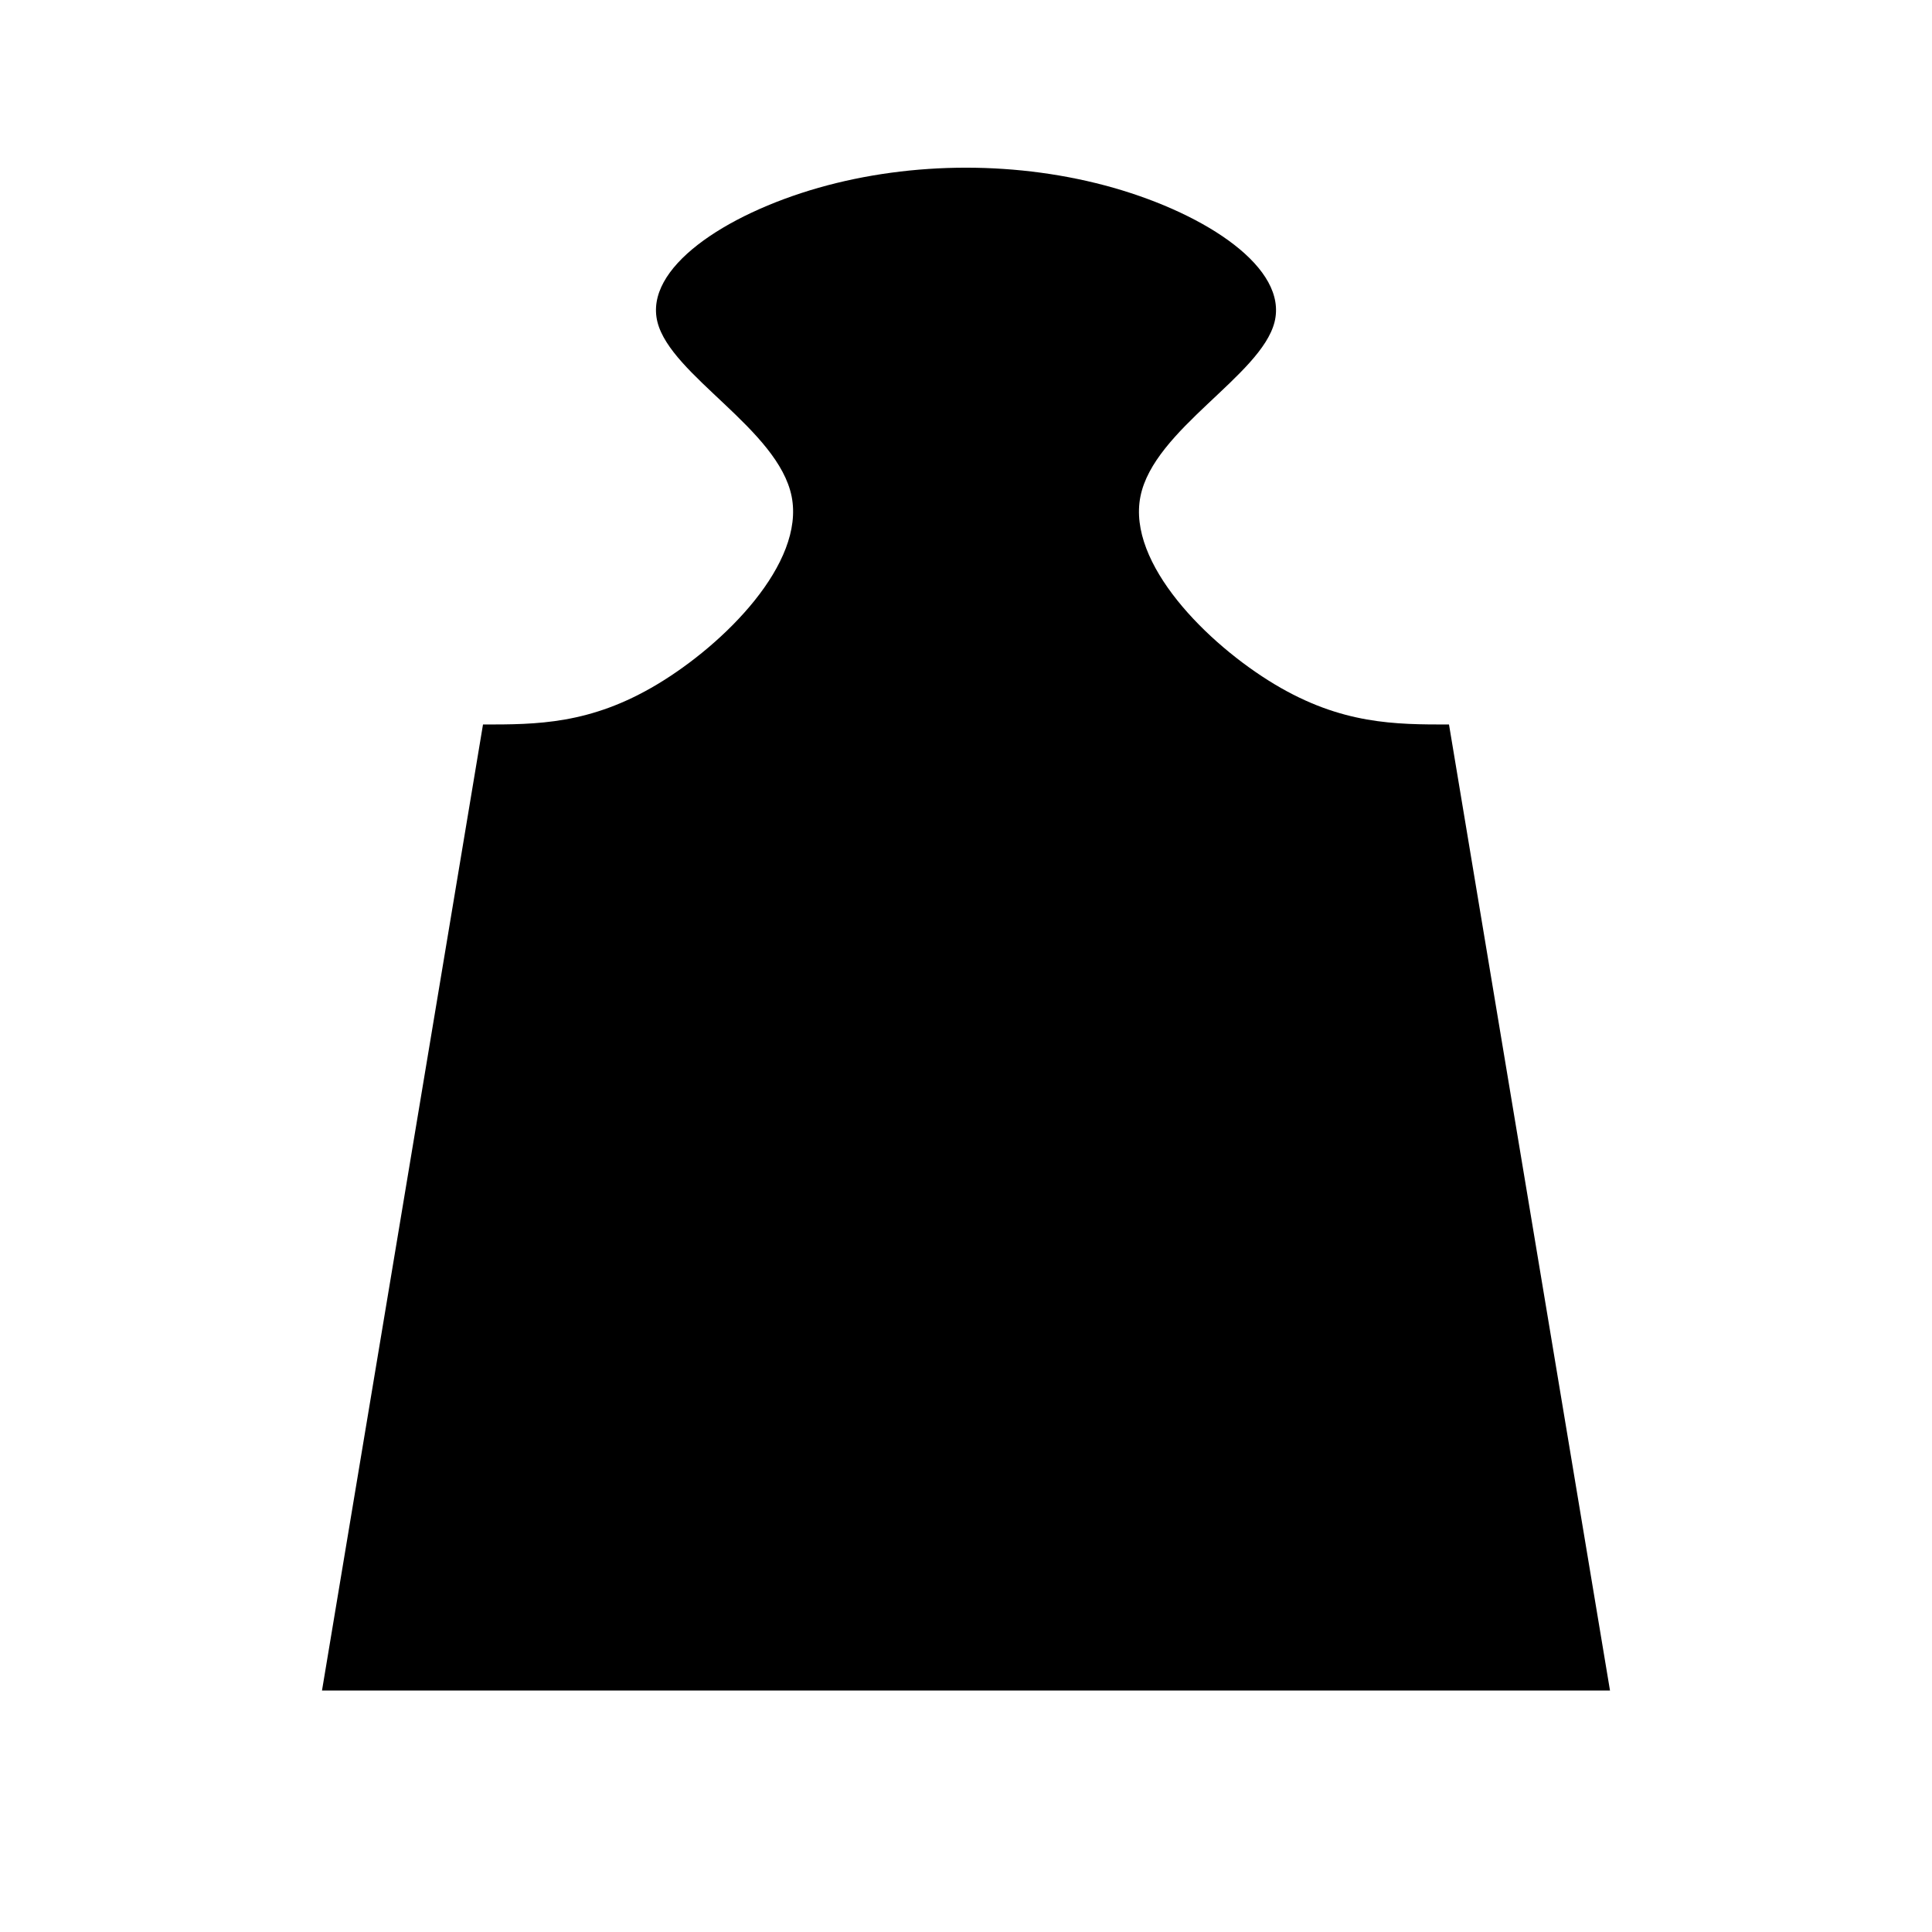 <?xml version="1.0" encoding="UTF-8" standalone="no"?>
<!-- Created with Inkscape (http://www.inkscape.org/) -->

<svg
   width="24mm"
   height="24mm"
   viewBox="0 0 24 24"
   version="1.1"
   id="svg1"
   inkscape:export-filename="../weight.svg"
   inkscape:export-xdpi="96"
   inkscape:export-ydpi="96"
   inkscape:version="1.3.2 (091e20e, 2023-11-25, custom)"
   sodipodi:docname="weight.svg"
   xmlns:inkscape="http://www.inkscape.org/namespaces/inkscape"
   xmlns:sodipodi="http://sodipodi.sourceforge.net/DTD/sodipodi-0.dtd"
   xmlns="http://www.w3.org/2000/svg"
   xmlns:svg="http://www.w3.org/2000/svg">
  <sodipodi:namedview
     id="namedview1"
     pagecolor="#505050"
     bordercolor="#eeeeee"
     borderopacity="1"
     inkscape:showpageshadow="0"
     inkscape:pageopacity="0"
     inkscape:pagecheckerboard="0"
     inkscape:deskcolor="#505050"
     inkscape:document-units="mm"
     showgrid="true"
     inkscape:zoom="2.9163803"
     inkscape:cx="-9.0866064"
     inkscape:cy="46.118813"
     inkscape:window-width="2560"
     inkscape:window-height="1369"
     inkscape:window-x="-8"
     inkscape:window-y="-8"
     inkscape:window-maximized="1"
     inkscape:current-layer="layer1">
    <inkscape:grid
       id="grid1"
       units="mm"
       originx="0"
       originy="0"
       spacingx="1"
       spacingy="1"
       empcolor="#0099e5"
       empopacity="0.302"
       color="#0099e5"
       opacity="0.149"
       empspacing="4"
       dotted="false"
       gridanglex="30"
       gridanglez="30"
       visible="true"
       enabled="true" />
  </sodipodi:namedview>
  <defs
     id="defs1">
    <inkscape:path-effect
       effect="bspline"
       id="path-effect5"
       is_visible="true"
       lpeversion="1.3"
       weight="33.333"
       steps="2"
       helper_size="0"
       apply_no_weight="true"
       apply_with_weight="true"
       only_selected="false"
       uniform="false" />
    <inkscape:path-effect
       effect="bspline"
       id="path-effect2"
       is_visible="true"
       lpeversion="1.3"
       weight="33.333"
       steps="2"
       helper_size="0"
       apply_no_weight="true"
       apply_with_weight="true"
       only_selected="false"
       uniform="false" />
  </defs>
  <g
     inkscape:label="Layer 1"
     inkscape:groupmode="layer"
     id="layer1">
    <path
       id="path1"
       style="fill:#000000;stroke:none;stroke-width:1;stroke-linecap:round;stroke-opacity:0.497"
       d="M 12 2.083 C 11.375 2.083 10.75 2.167 10.167 2.333 C 9 2.667 8 3.333 8.167 4 C 8.334 4.666 9.667 5.333 9.834 6.167 C 10 7 9 8 8.166 8.5 C 7.333 9 6.667 9 6 9 L 4 21 L 20 21 L 18 9 C 17.333 9 16.666 9 15.833 8.5 C 15 8 14 7 14.167 6.167 C 14.333 5.333 15.666 4.666 15.833 4 C 16 3.333 15 2.667 13.833 2.333 C 13.25 2.167 12.625 2.083 12 2.083 z " />
    <path
       style="fill:#000000;stroke:none;stroke-width:1;stroke-linecap:round;stroke-opacity:0.497"
       d="m -25,21 2,-12 h 12 L -9,21 Z"
       id="path3"
       sodipodi:nodetypes="ccccc" />
    <path
       style="fill:#000000;stroke:none;stroke-width:1;stroke-linecap:round;stroke-opacity:0.497"
       d="m 8.167,8.5 c 0.833,-0.5 1.833,-1.5 1.667,-2.333 C 9.667,5.333 8.333,4.667 8.167,4 8,3.333 9,2.667 10.167,2.333 c 1.167,-0.333 2.5,-0.333 3.667,0 1.167,0.333 2.167,1 2,1.667 -0.167,0.667 -1.5,1.333 -1.667,2.167 -0.167,0.833 0.833,1.833 1.667,2.333 0.833,0.5 1.5,0.5 2.167,0.5 0,0 -12,0 -12,0 0.667,0 1.333,0 2.167,-0.5 z"
       id="path4"
       inkscape:path-effect="#path-effect5"
       inkscape:original-d="m 8.0000003,8.9999998 c 1,-1.0000001 1.9999794,-1.9999796 2.9999997,-3 C 9.6666395,5.3333197 8.3333597,4.6666799 6.9999998,3.9999999 c 1.0000199,-0.6666799 1.9999803,-1.3333202 2.9999999,-2 1.3333593,0 2.6666403,0 3.9999993,0 1.00002,0.6666798 1.99998,1.3333196 3.000001,2 -1.33336,0.6666799 -2.66664,1.33332 -4,1.9999999 1.000019,1.0000195 1.99998,1.99998 3,3 0.66668,0 2,0 2,0 H 6.0000003 c 0,0 1.3333333,0 2,0 z"
       sodipodi:nodetypes="ccccccccccc"
       transform="translate(-29)" />
  </g>
</svg>

